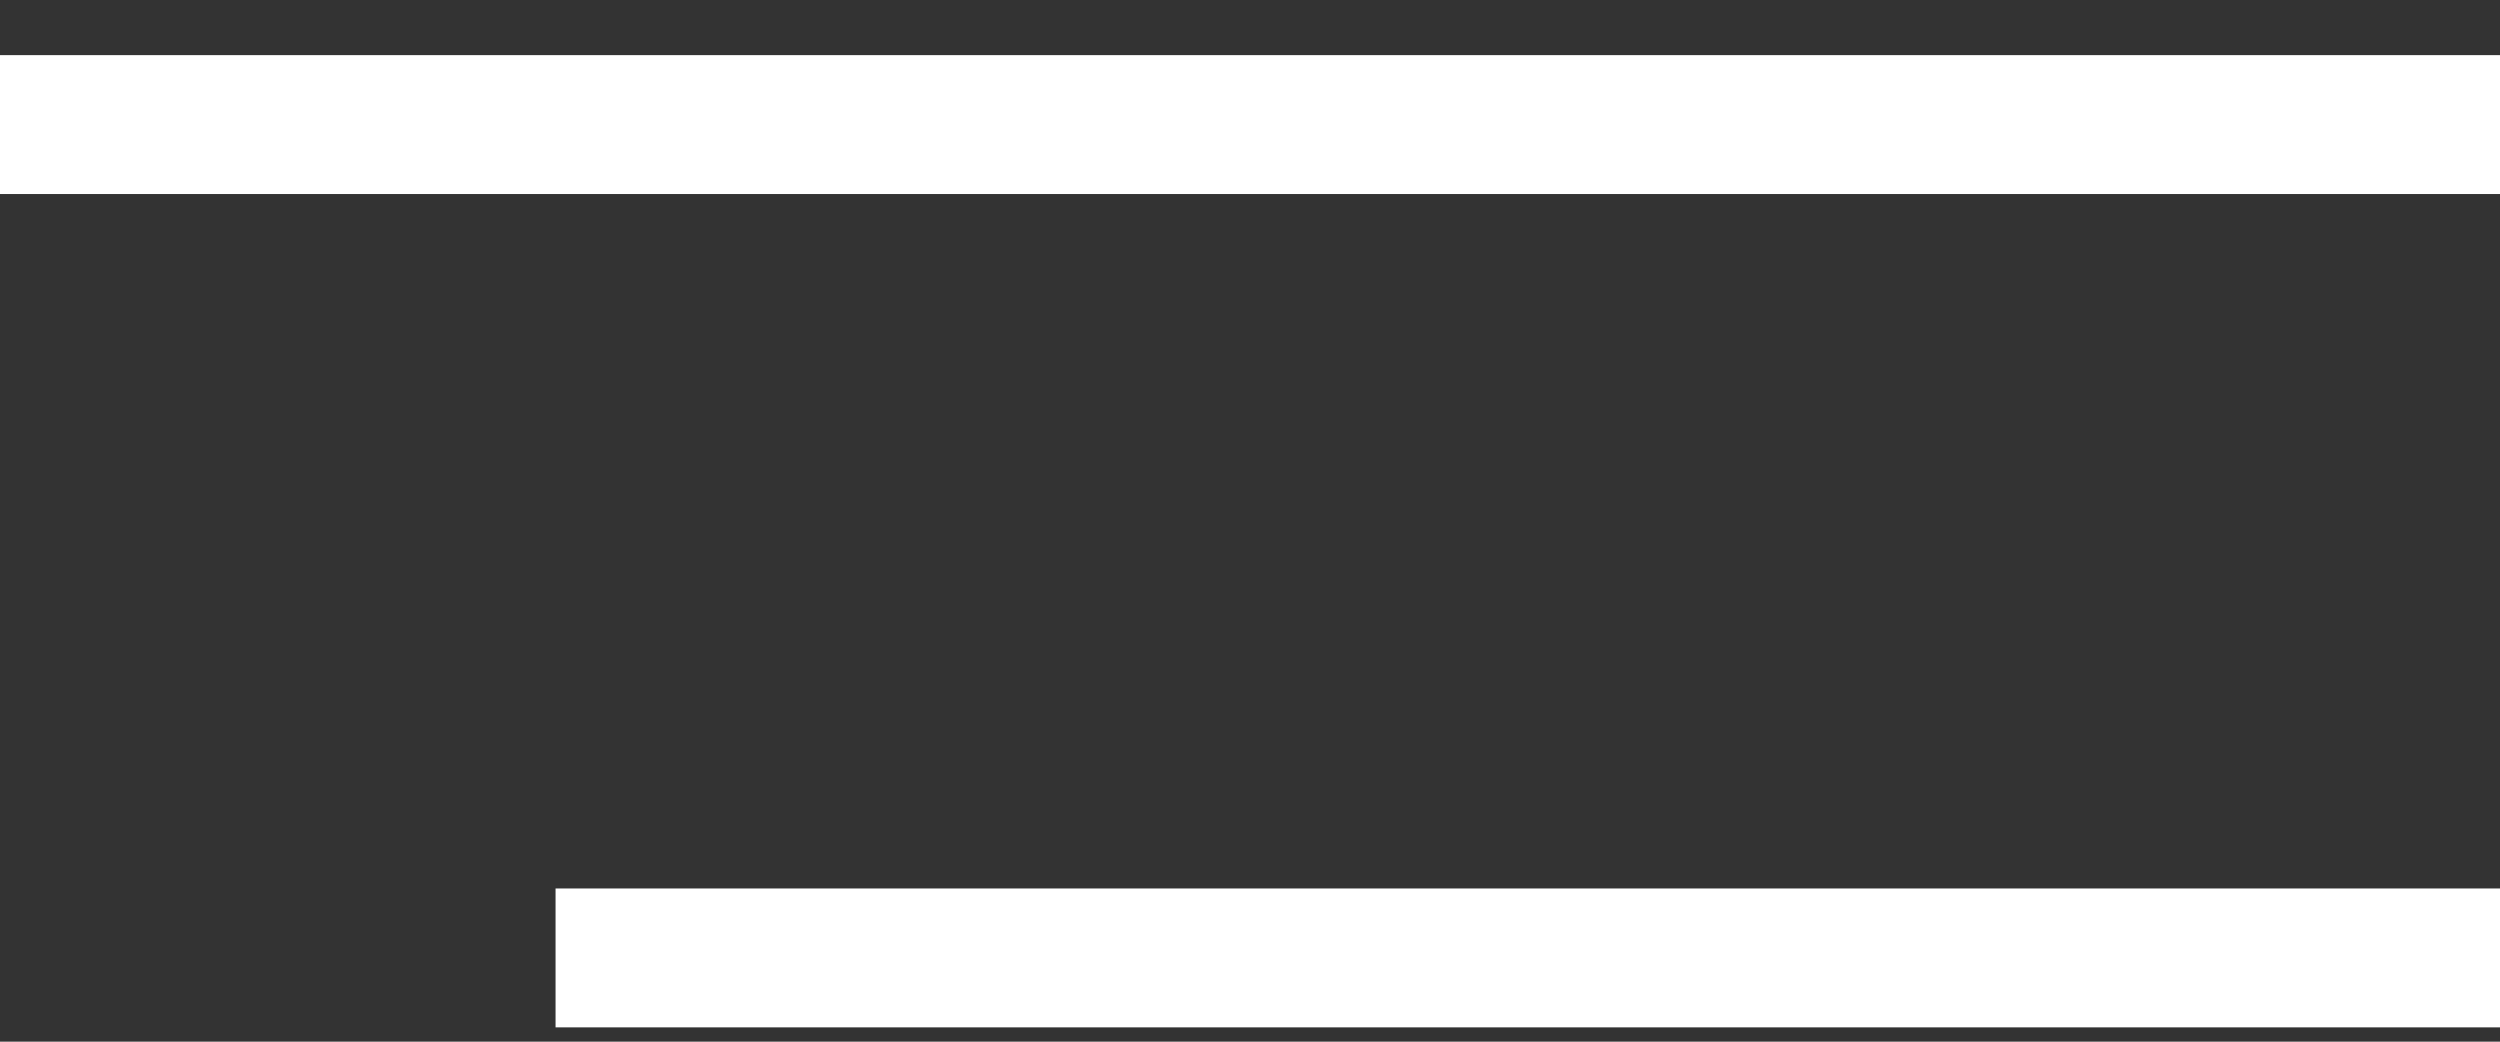 <svg width="36" height="15" viewBox="0 0 36 15" fill="none" xmlns="http://www.w3.org/2000/svg">
<rect x="0" y="0" width="36" height="15" fill="#333333" stroke="none"/>
<path d="M0 1.794H36" stroke="white" stroke-width="2"/>
<path d="M8 13.794L36 13.794" stroke="white" stroke-width="2"/>
</svg>
